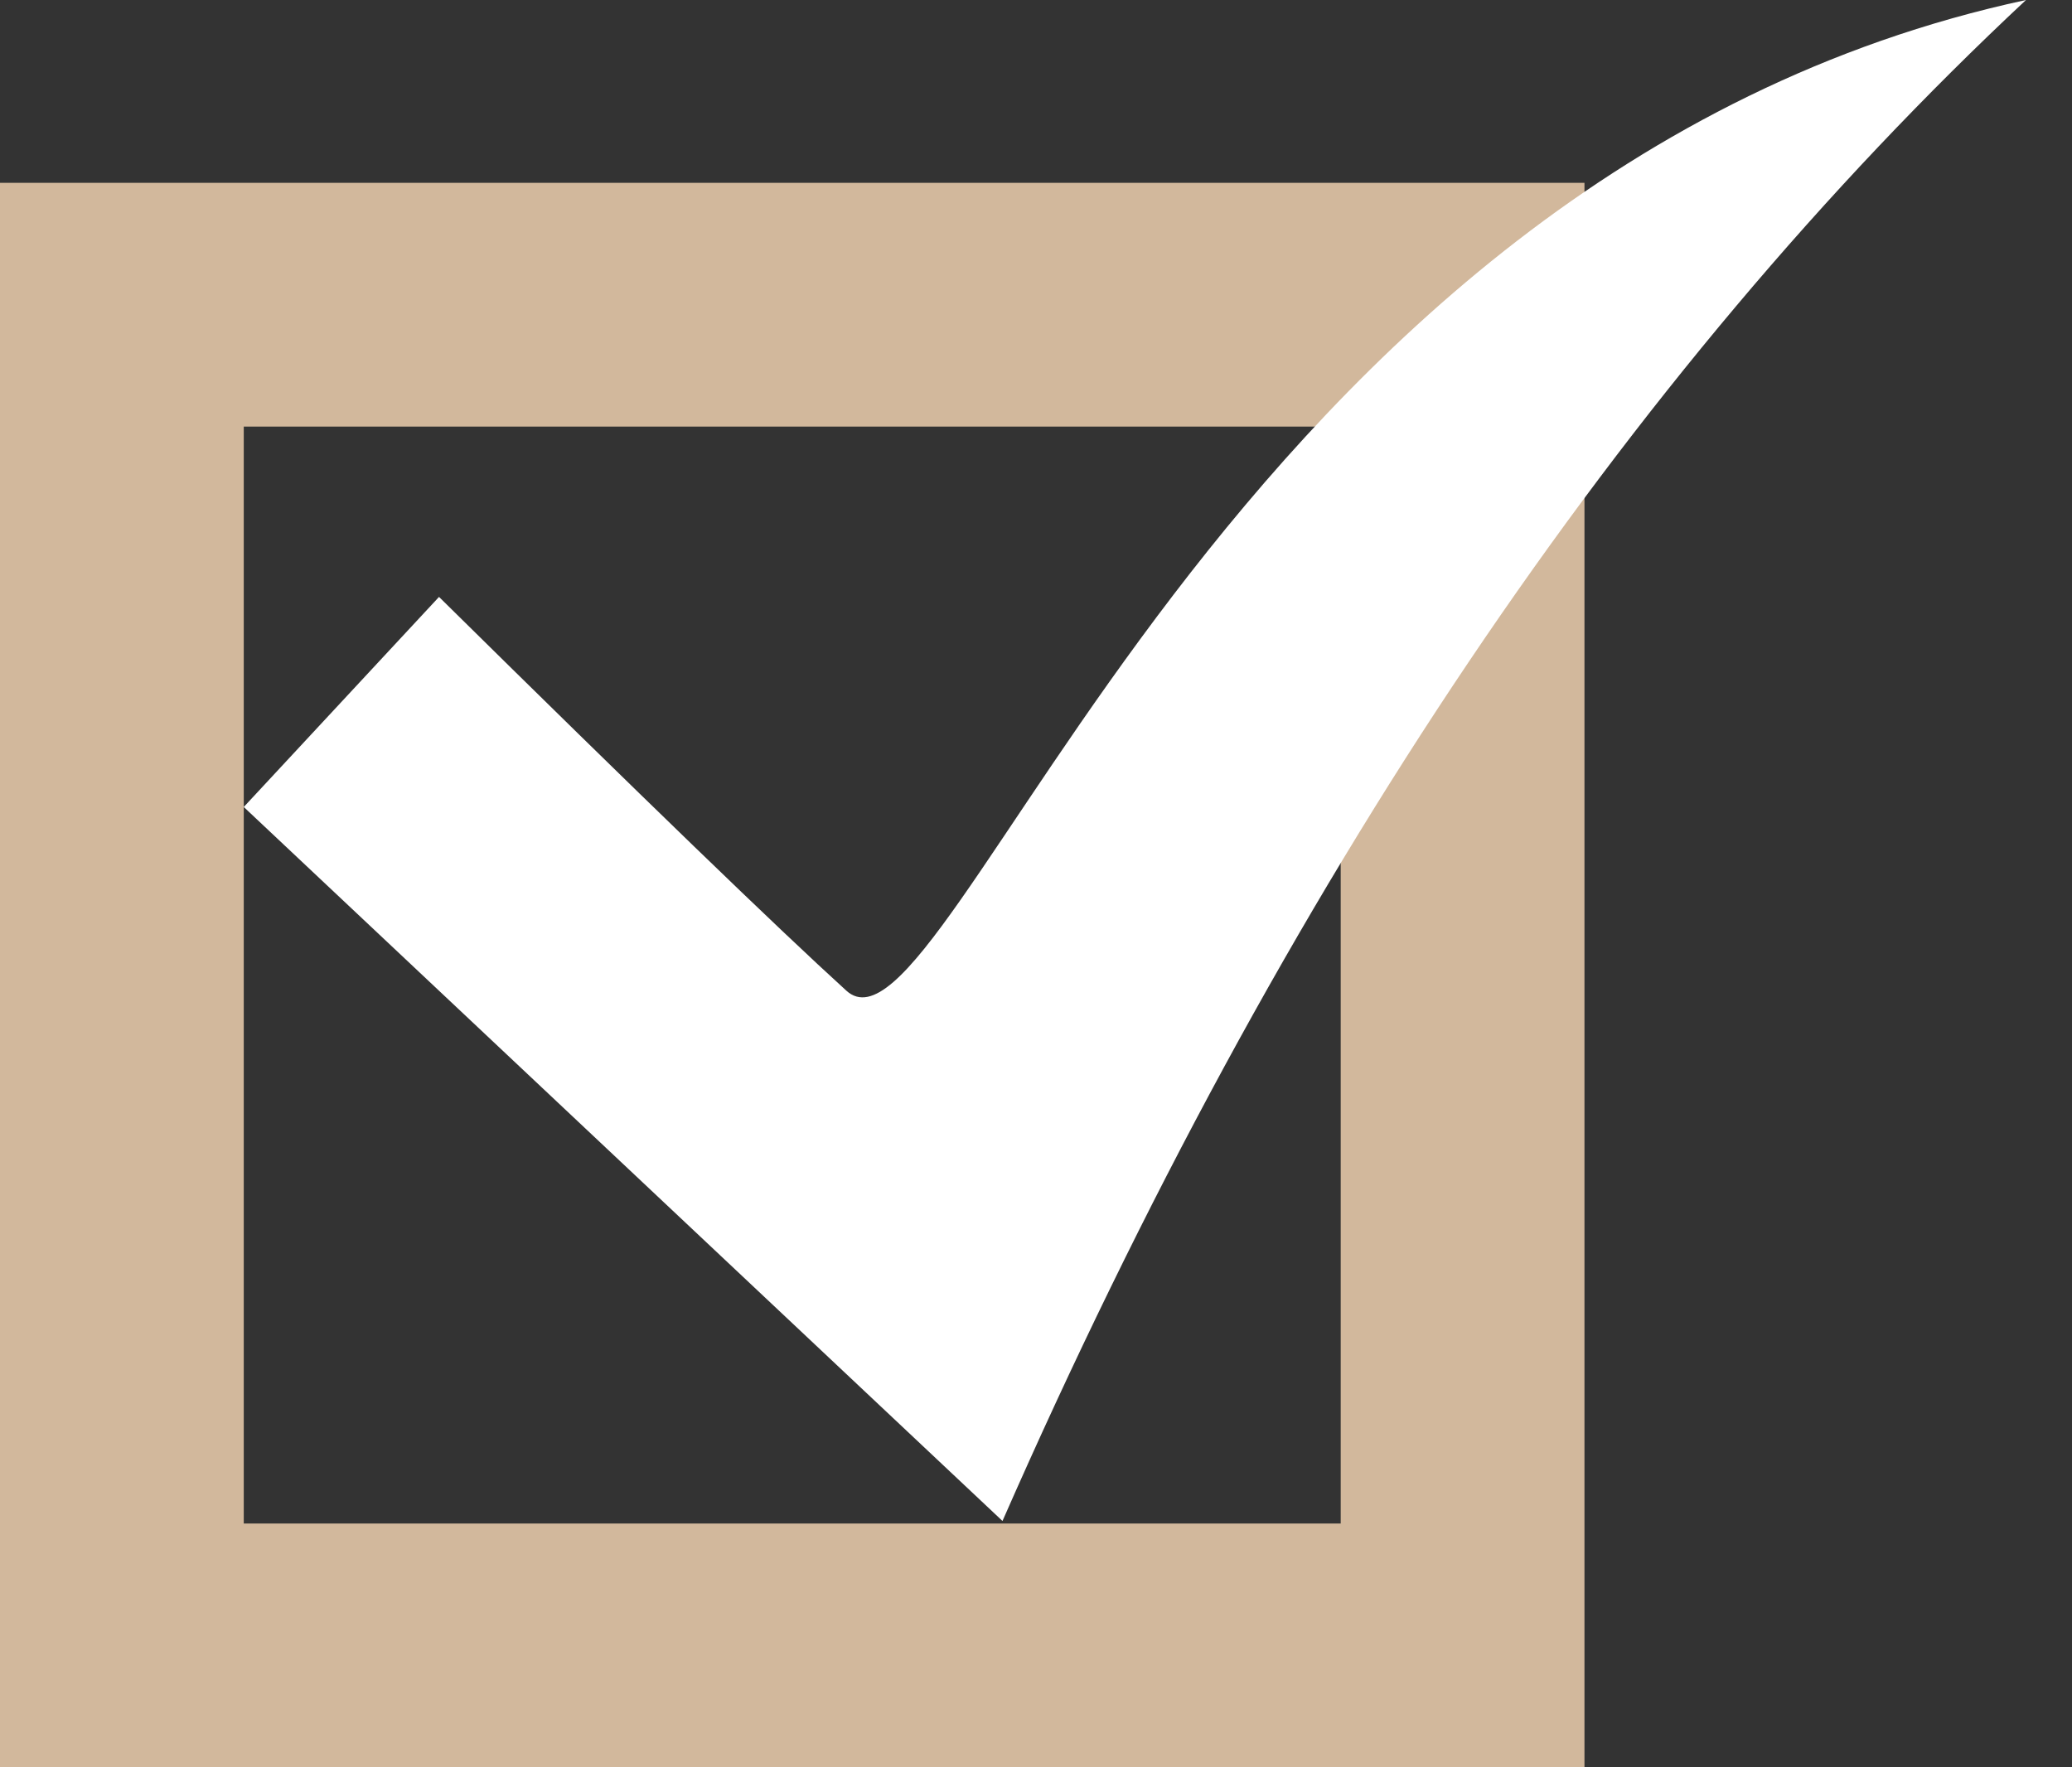 
<svg width="34px" height="29px" viewBox="0 0 34 29" version="1.1" xmlns="http://www.w3.org/2000/svg" xmlns:xlink="http://www.w3.org/1999/xlink">
    <rect x="0" y="0" width="34" height="29" fill="#333333" stroke="none"/>
    <g id="Page-1" stroke="none" stroke-width="1" fill="none" fill-rule="evenodd">
        <g id="Group-Copy">
            <rect id="Rectangle" stroke="#D2B89C" stroke-width="4" x="2" y="5" width="22" height="22"></rect>
            <path d="M4,13.242 L7.204,9.795 C10.542,13.087 12.771,15.241 13.889,16.257 C15.567,17.781 20.061,2.838 33.245,-1.77635684e-15 C26.653,6.16 21.054,14.479 16.45,24.958 L4,13.242 Z" id="Path" fill="#FFFFFF"></path>
        </g>
    </g>
</svg>